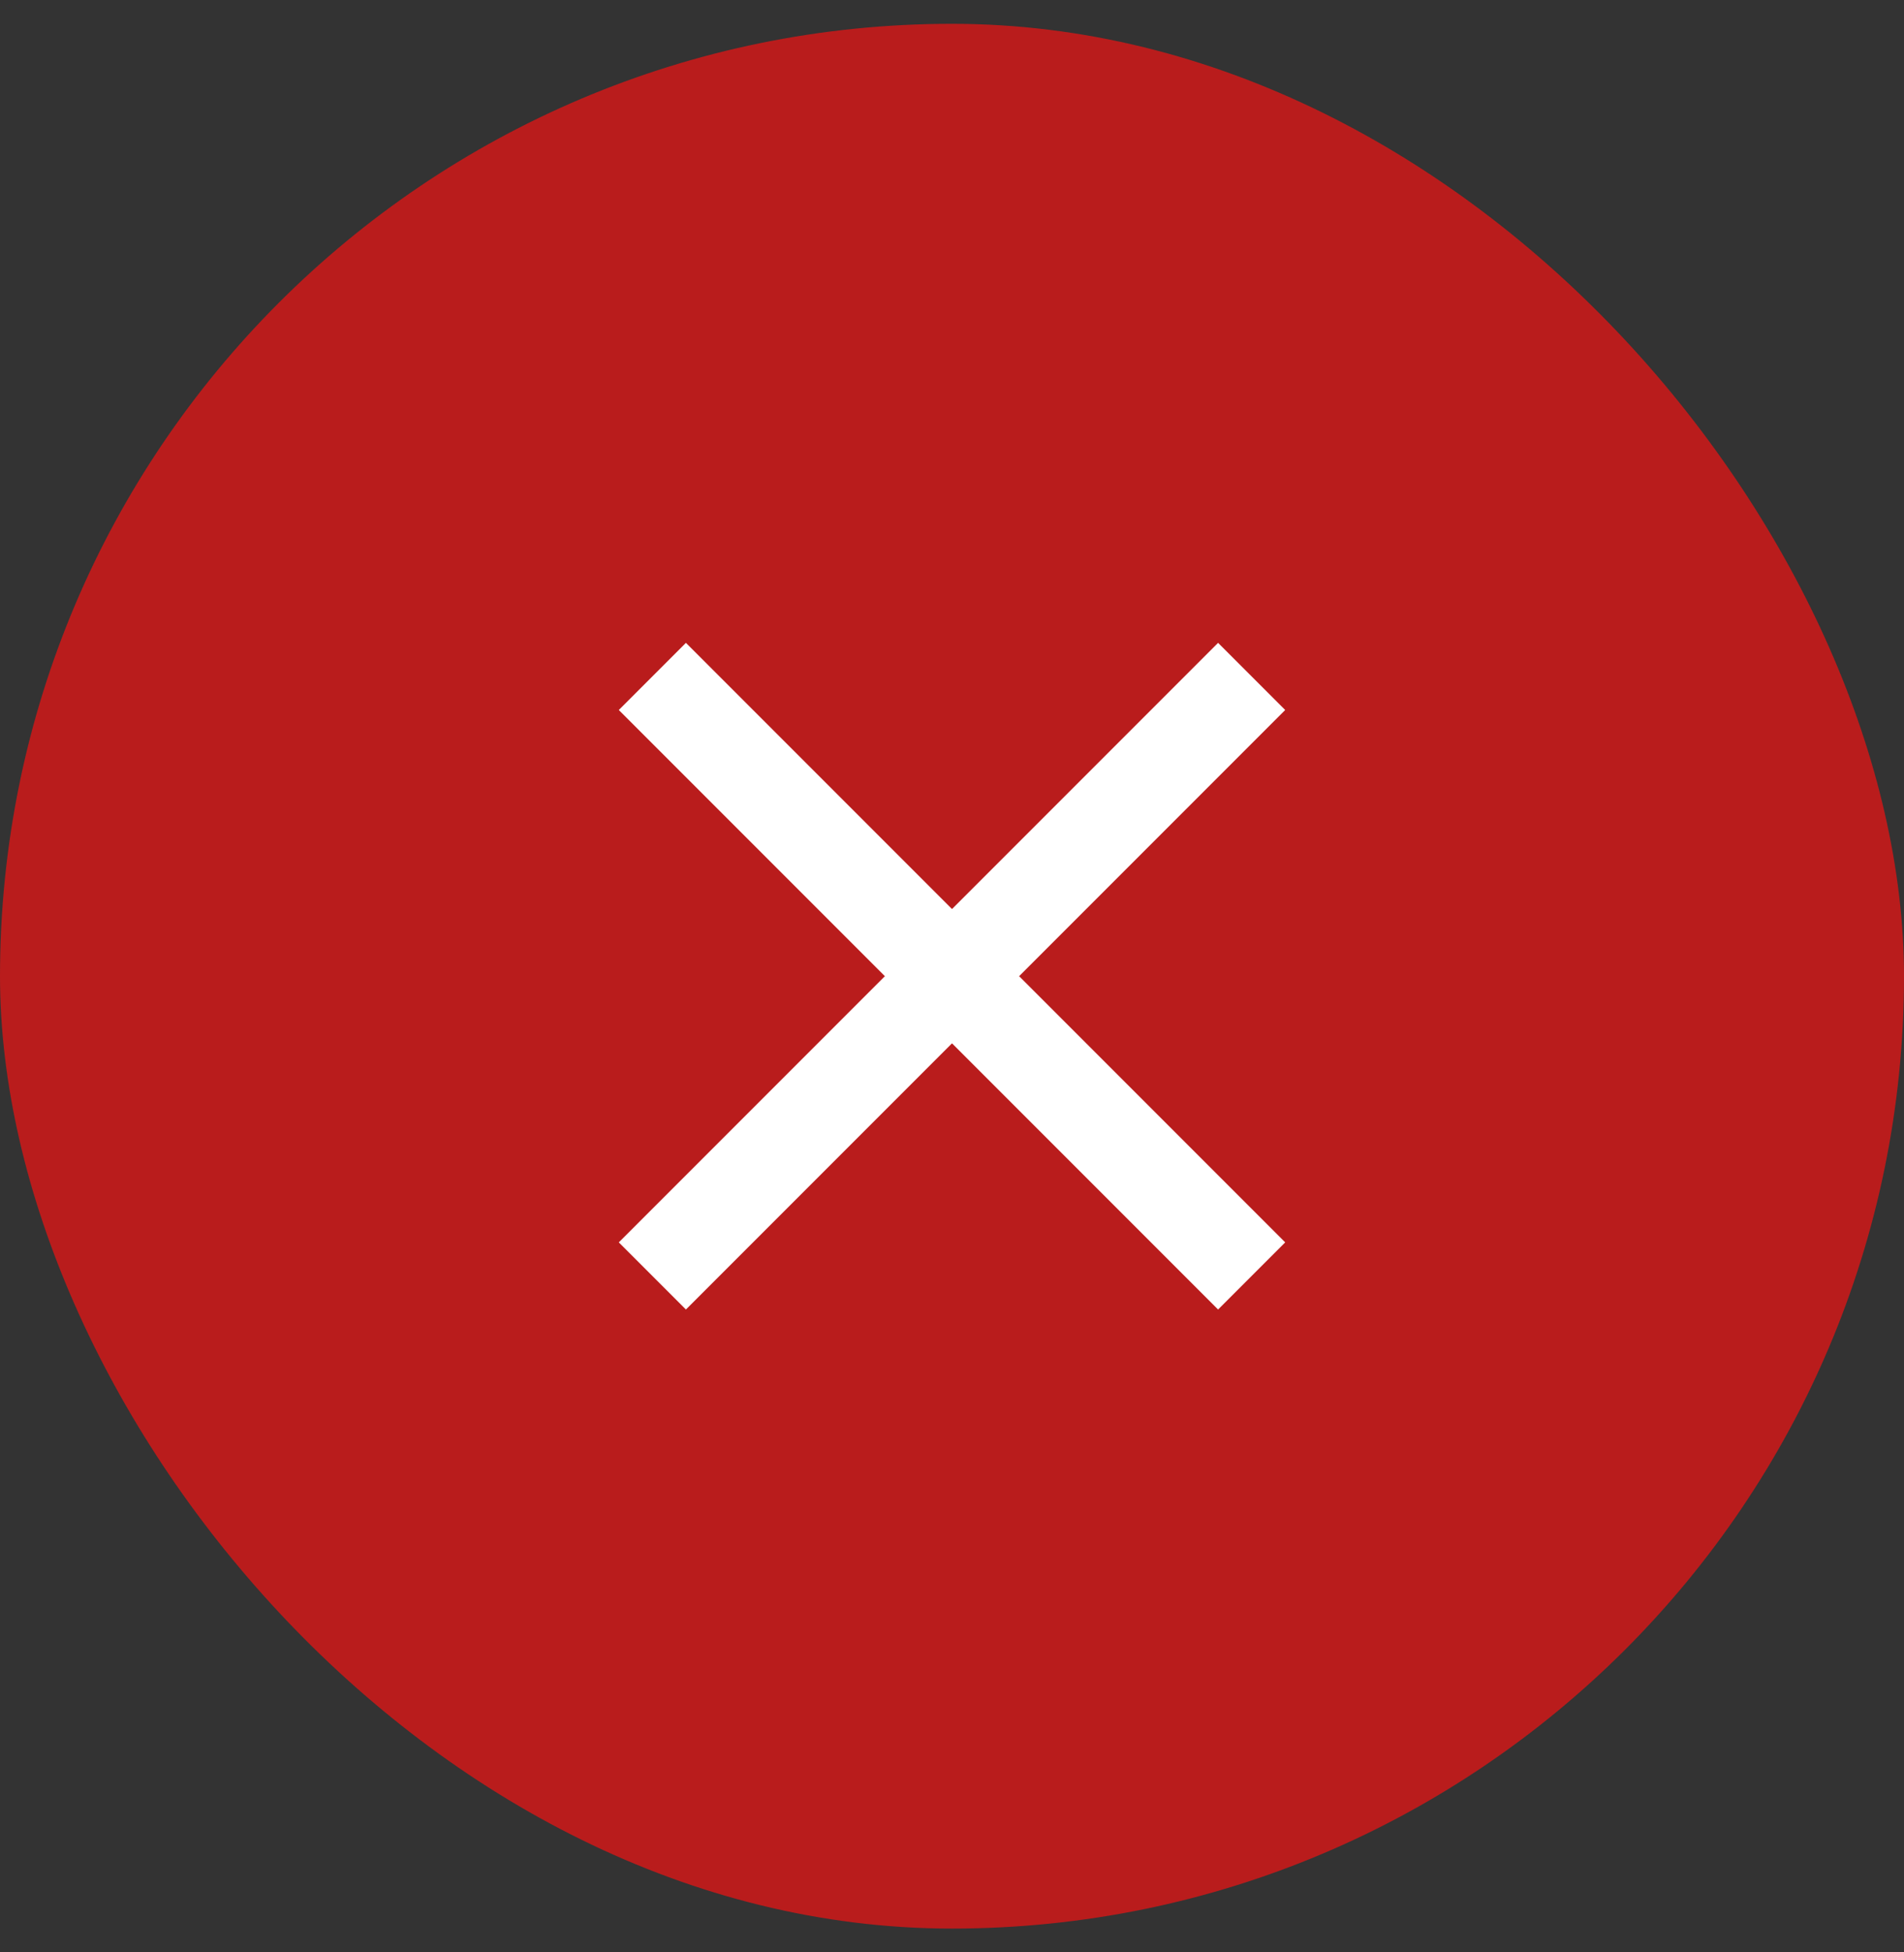 <svg width="40" height="41" viewBox="0 0 40 41" fill="none" xmlns="http://www.w3.org/2000/svg">
<rect x="0" y="0" width="40" height="41" fill="#333333" stroke="none"/>
<rect y="0.5" width="40" height="40" rx="20" fill="#B91C1C"/>
<g clip-path="url(#clip0_463_683)">
<path d="M27 14.91L25.59 13.5L20 19.09L14.41 13.5L13 14.91L18.59 20.5L13 26.09L14.41 27.5L20 21.91L25.59 27.5L27 26.09L21.41 20.5L27 14.91Z" fill="white"/>
</g>
<defs>
<clipPath id="clip0_463_683">
<rect width="24" height="24" fill="white" transform="translate(8 8.5)"/>
</clipPath>
</defs>
</svg>
